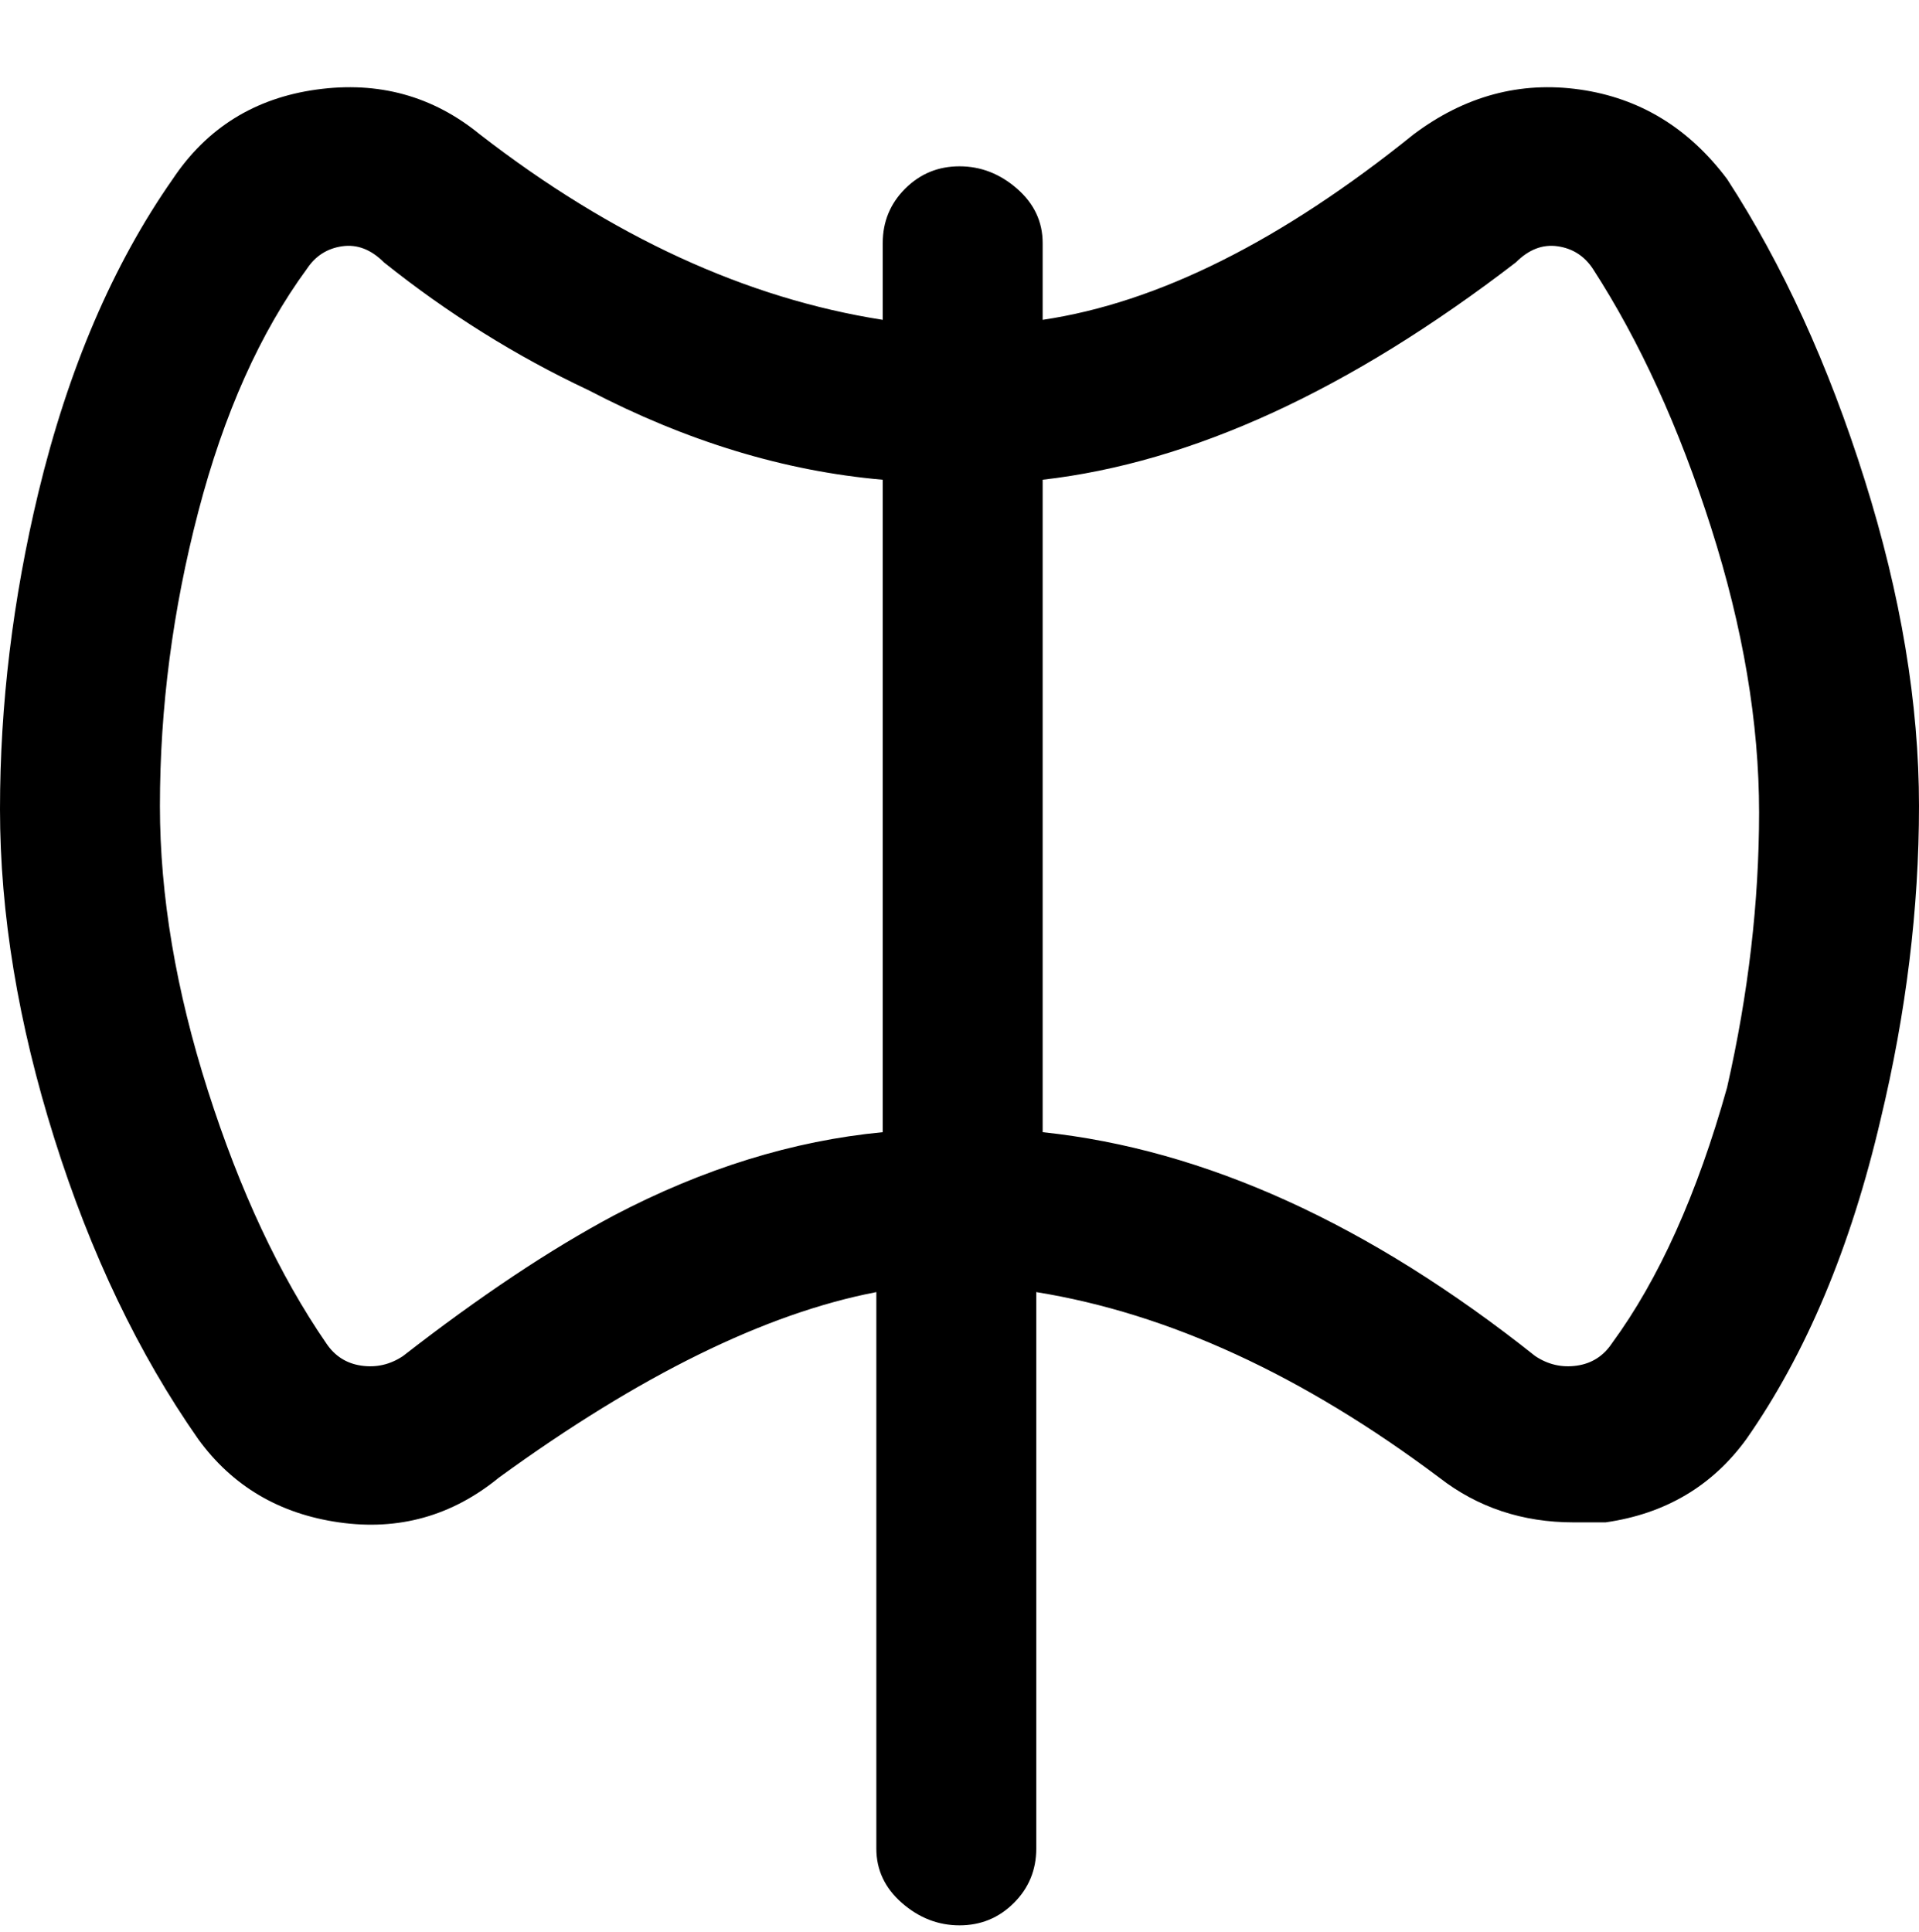 <svg viewBox="0 0 300 302.001" xmlns="http://www.w3.org/2000/svg"><path d="M270 28q-9-12-23-14t-26 7q-31 25-58 29V38q0-5-4-8.5t-9-3.5q-5 0-8.5 3.5T138 38v12q-32-5-63-29-11-9-25.5-7T27 28Q13 48 6 77q-6 25-6 49.5T8.5 178Q17 205 31 225q8 11 22 13t25-7q33-24 59-29v87q0 5 4 8.5t9 3.5q5 0 8.5-3.5t3.5-8.5v-87q31 5 63 29 9 7 21 7h5q14-2 22-13 14-20 21-50 6-25 6-49t-8.5-51Q283 48 270 28zM63 212q-3 2-6.5 1.5T51 210q-11-16-18.5-39.5T25 126q0-23 6-46t17-38q2-3 5.5-3.5T60 41q15 12 32 20 23 12 46 14v102q-21 2-42 13-15 8-33 22zm189-2q-2 3-5.5 3.5T240 212q-39-31-77-35V75q35-4 74-34 3-3 6.5-2.5T249 42q11 17 18.5 40.5T275 127q0 21-5 43-7 25-18 40z"/></svg>